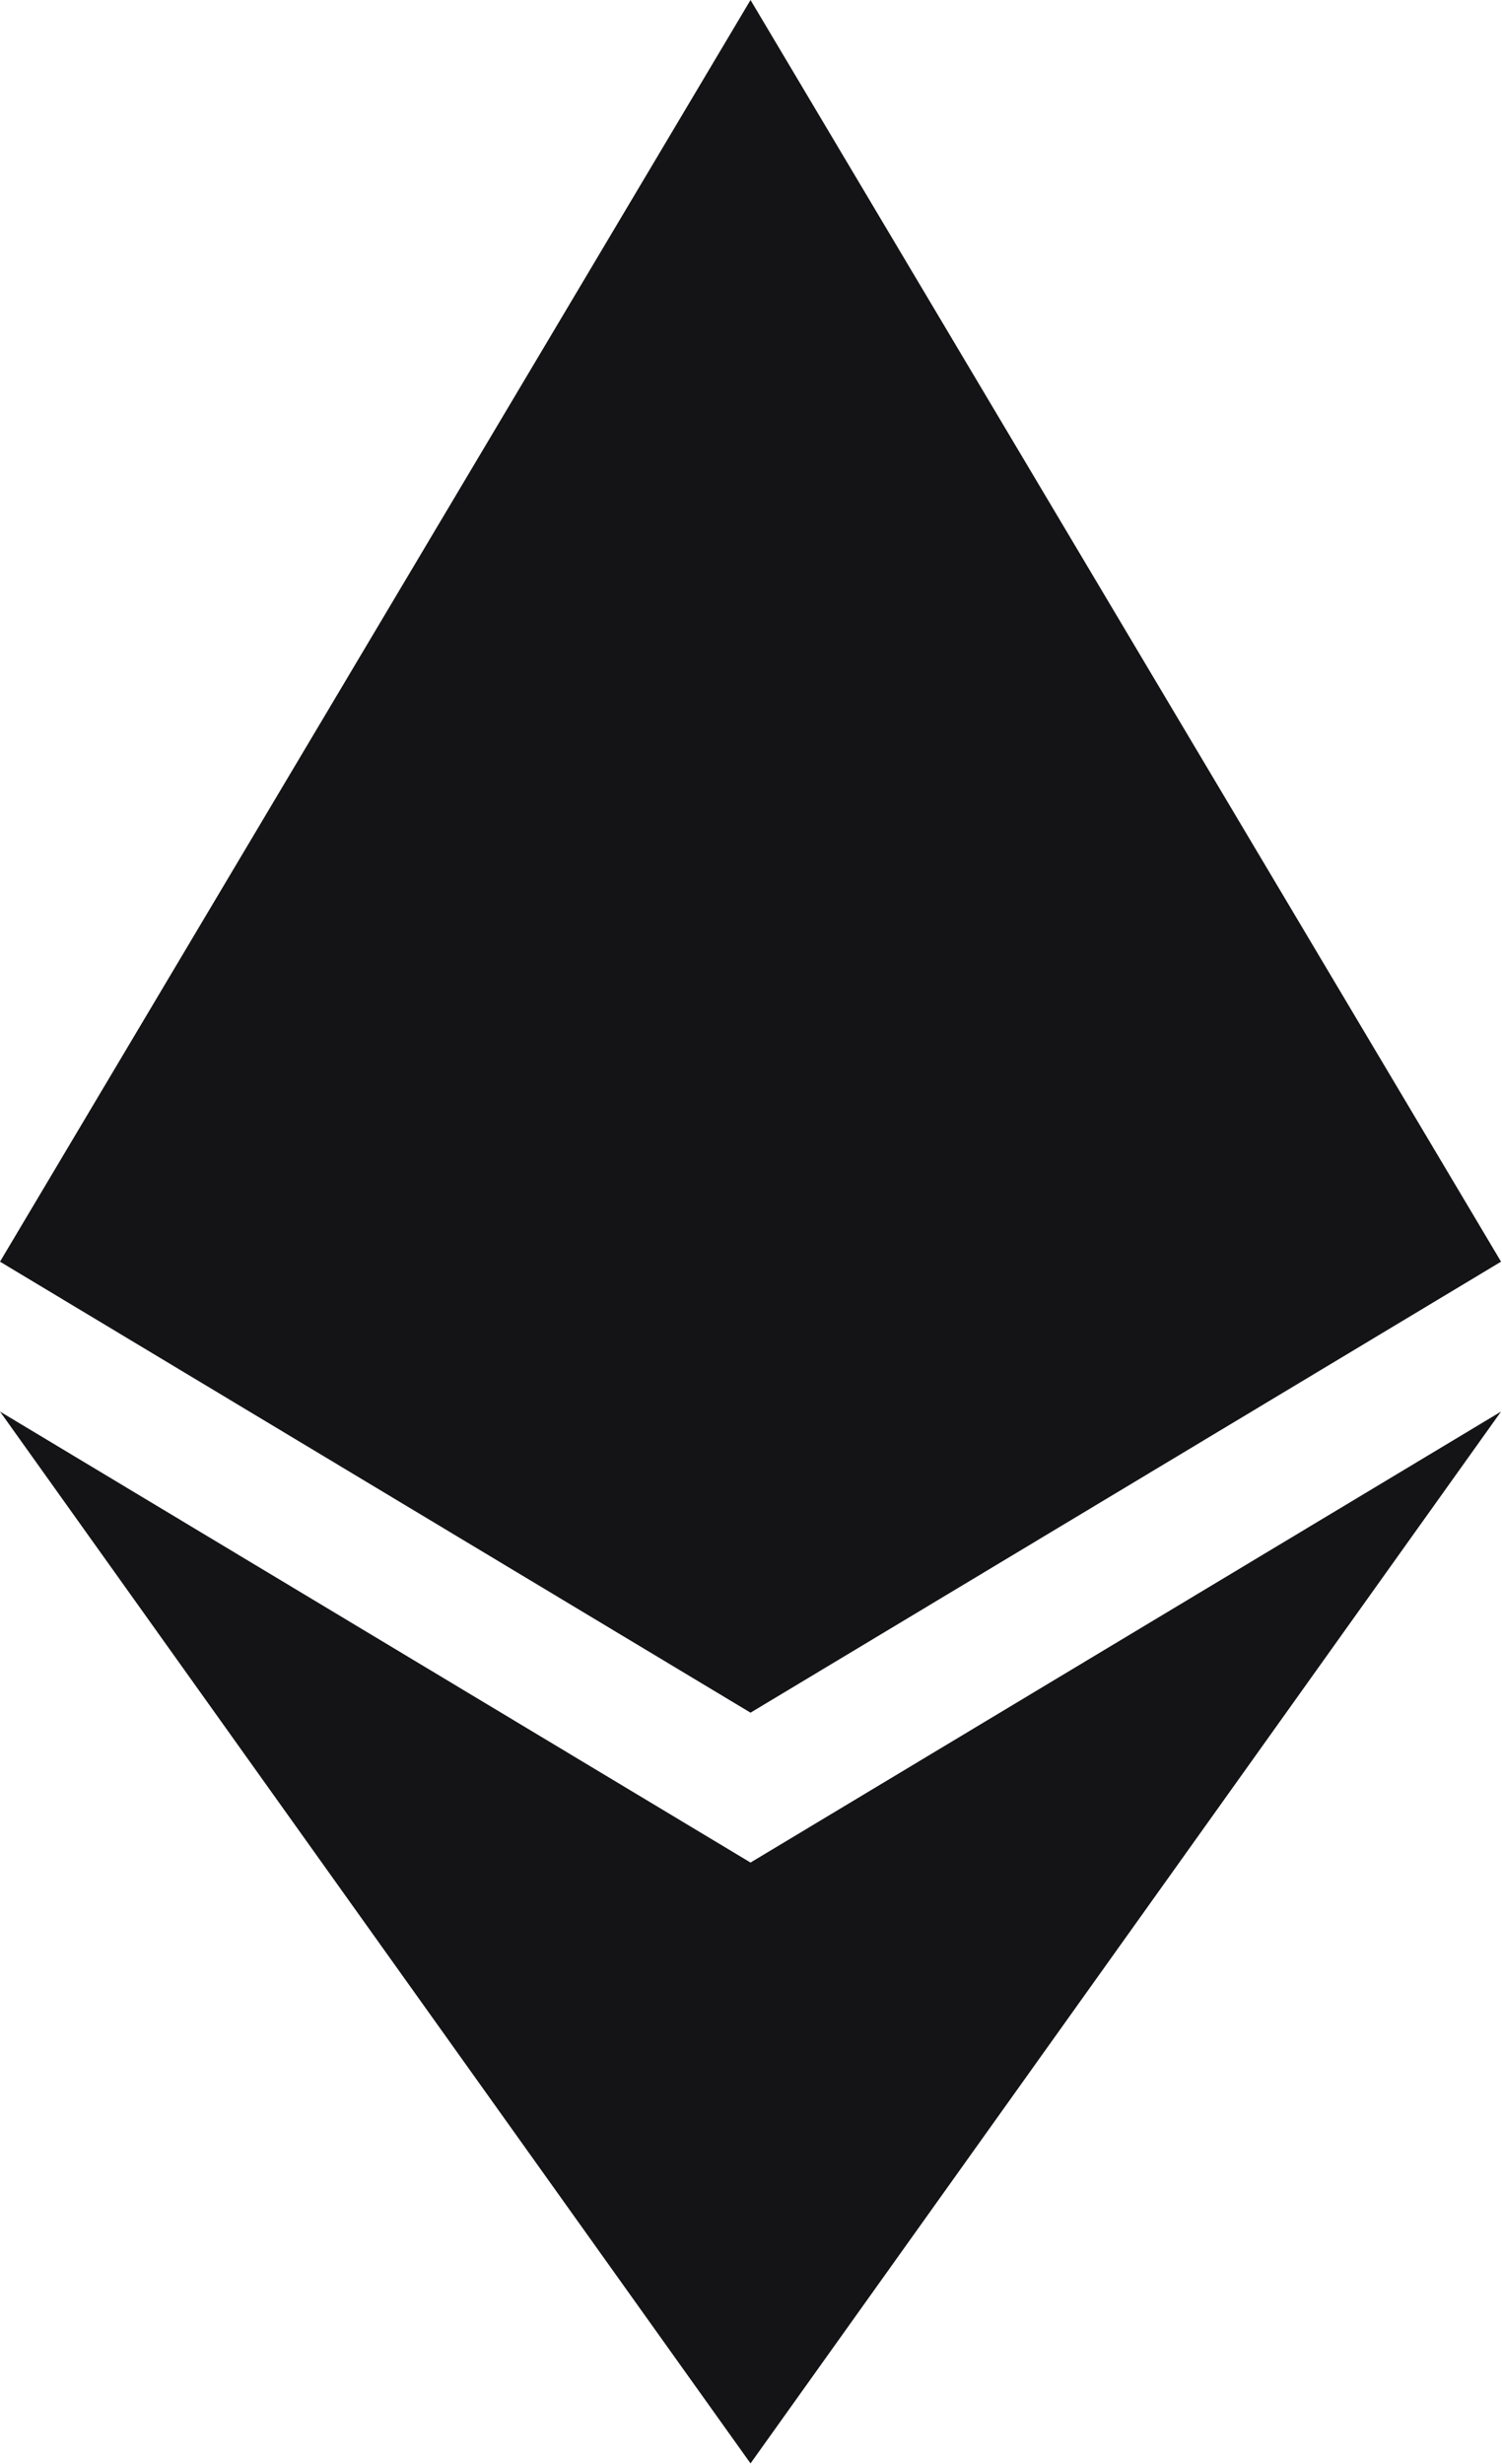 <svg width="11.027" height="18.085" viewBox="0 0 11.027 18.085" fill="none" xmlns="http://www.w3.org/2000/svg" xmlns:xlink="http://www.w3.org/1999/xlink">
	<desc>
			Created with Pixso.
	</desc>
	<defs/>
	<path id="Vector" d="M5.51 0L0 9.26L5.51 12.57L11.02 9.26L5.51 0ZM0 10.36L5.51 18.08L11.02 10.36L5.51 13.67L0 10.36Z" fill="#141416" fill-opacity="1" fill-rule="nonzero"/>
</svg>

